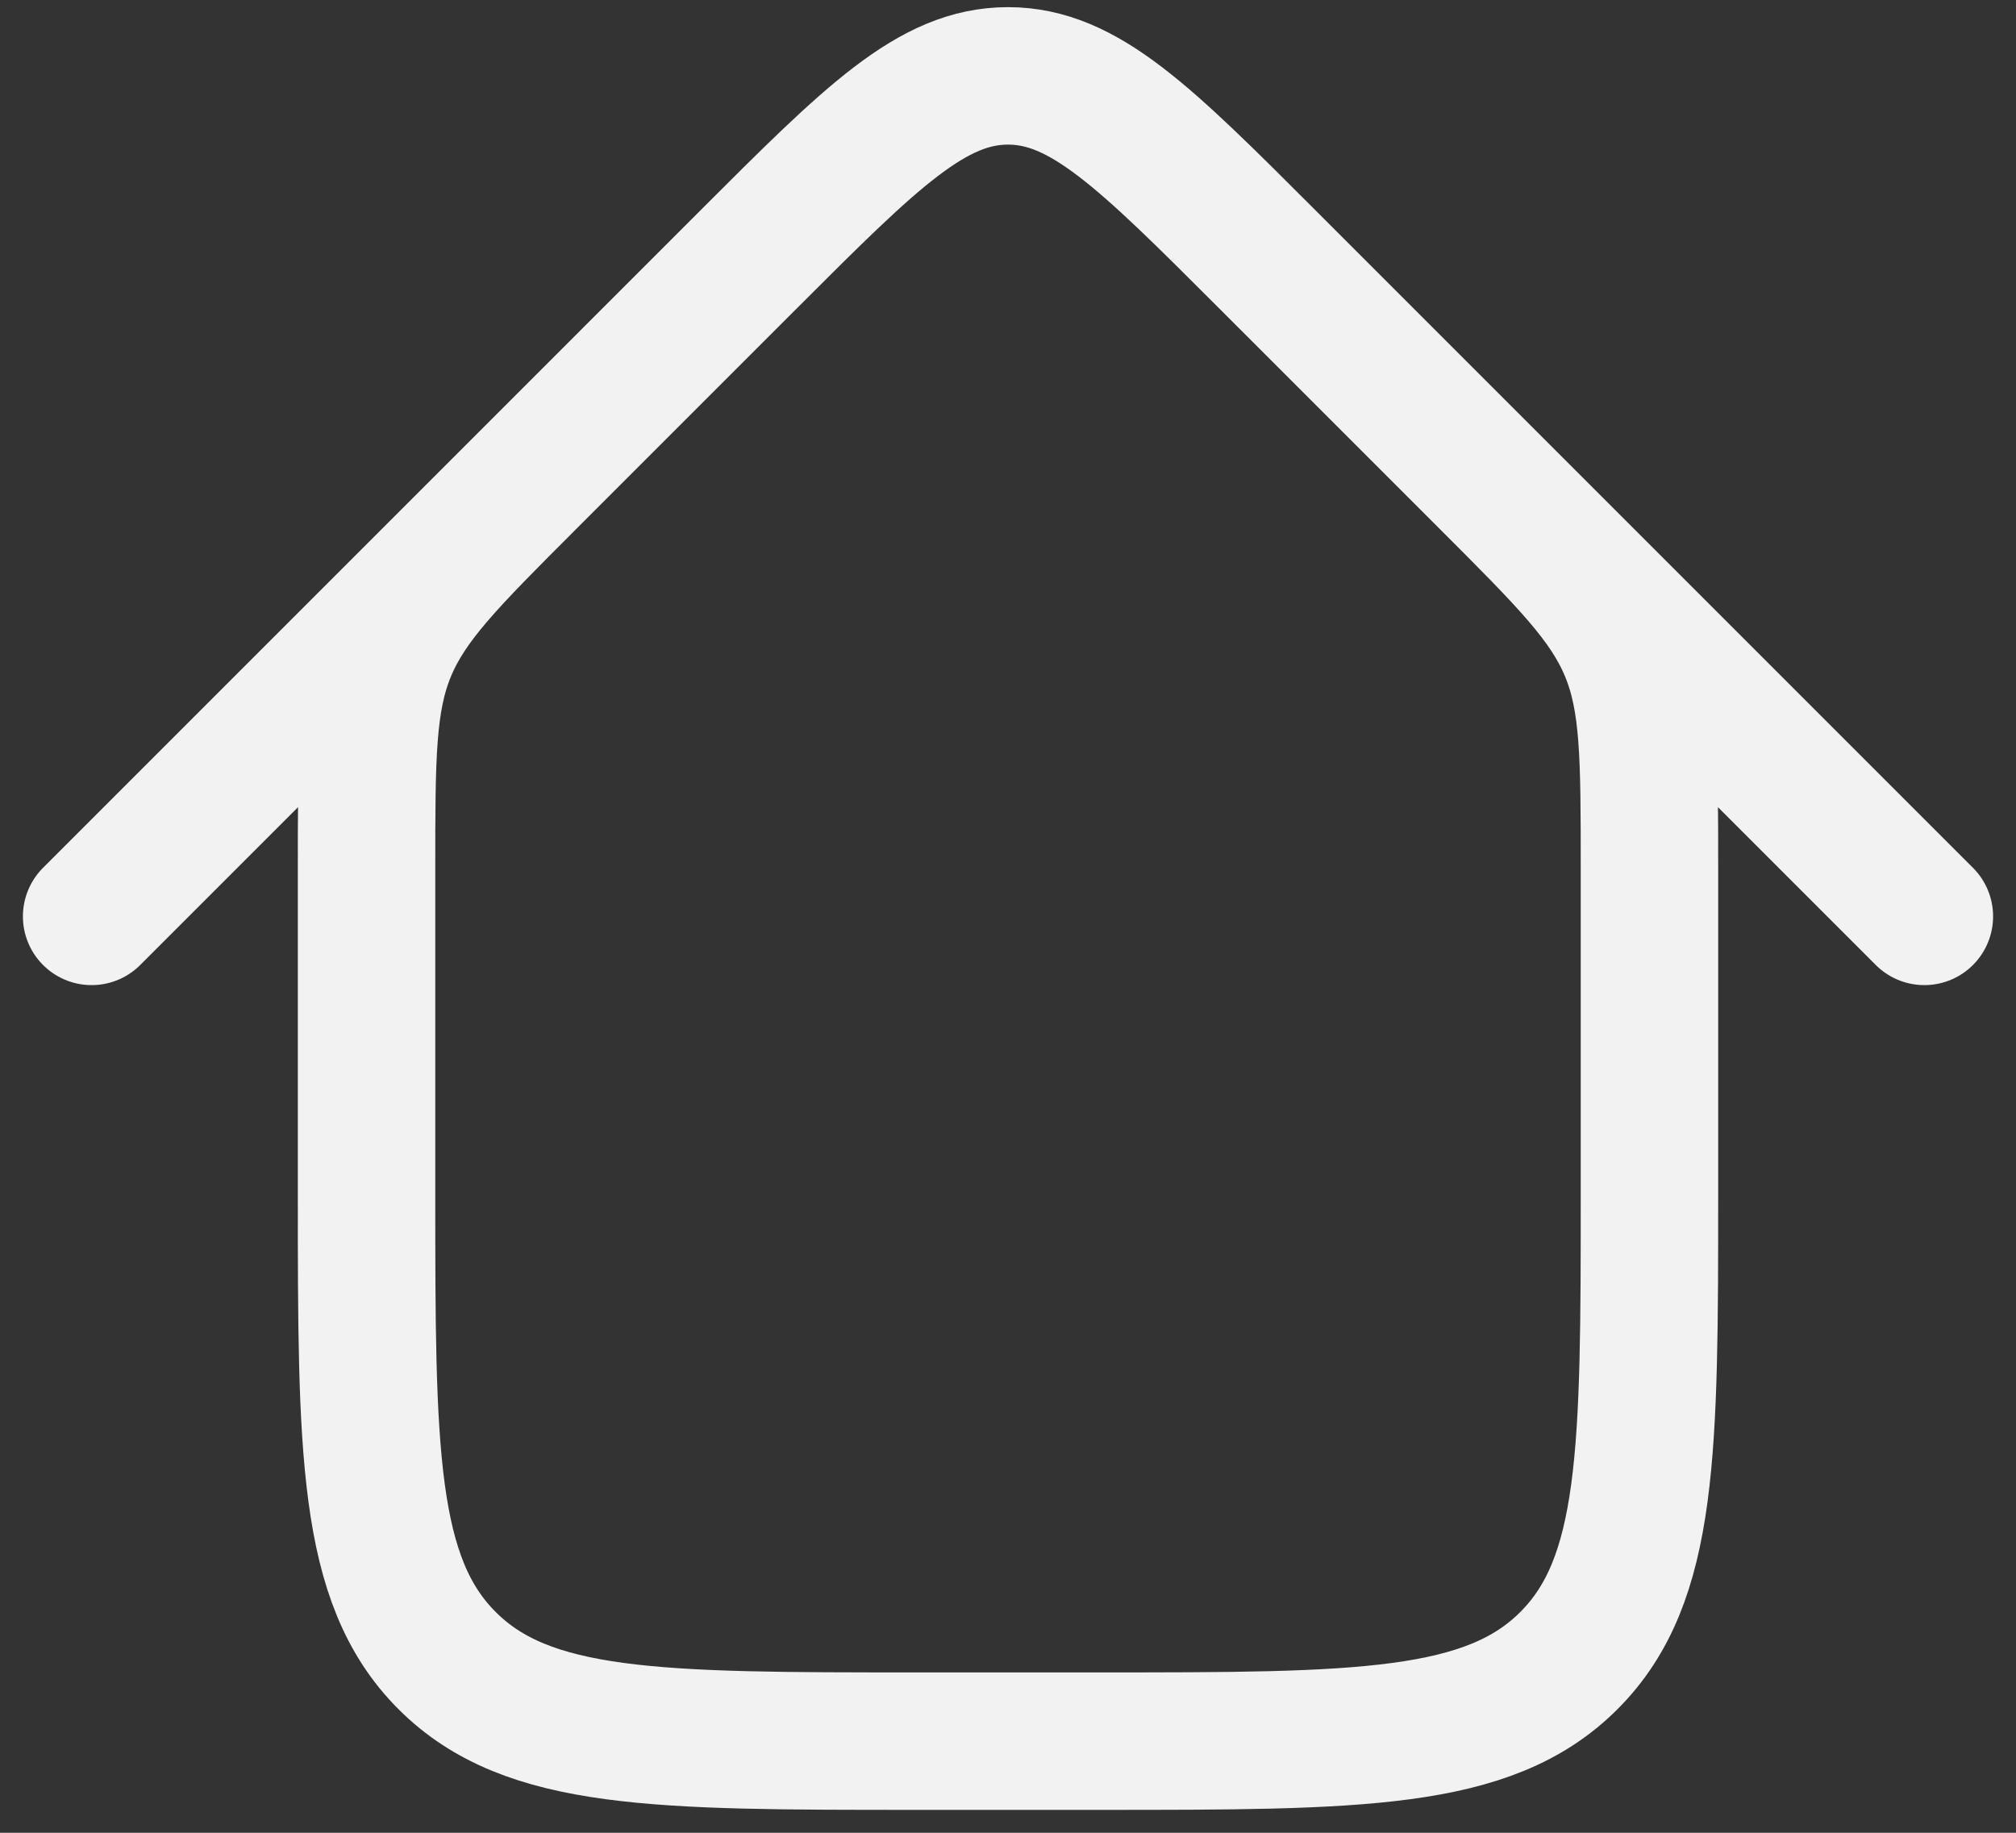 <svg width="22" height="20" viewBox="0 0 22 20" fill="none" xmlns="http://www.w3.org/2000/svg">
<rect x="0" y="0" width="22" height="20" fill="#333333" stroke="none"/>
<path d="M8.172 2.828L5.757 5.243C4.89 6.11 4.457 6.543 4.228 7.095C4 7.646 4 8.259 4 9.485L4 13C4 15.828 4 17.243 4.879 18.121C5.757 19 7.172 19 10 19H12C14.828 19 16.243 19 17.121 18.121C18 17.243 18 15.828 18 13V9.485C18 8.259 18 7.646 17.772 7.095C17.543 6.543 17.11 6.11 16.243 5.243L13.828 2.828M8.172 2.828C9.505 1.495 10.172 0.828 11 0.828C11.828 0.828 12.495 1.495 13.828 2.828M8.172 2.828L1 10M13.828 2.828L21 10" stroke="#F2F2F2" stroke-width="1.5" stroke-linecap="round" stroke-linejoin="round"/>
</svg>
